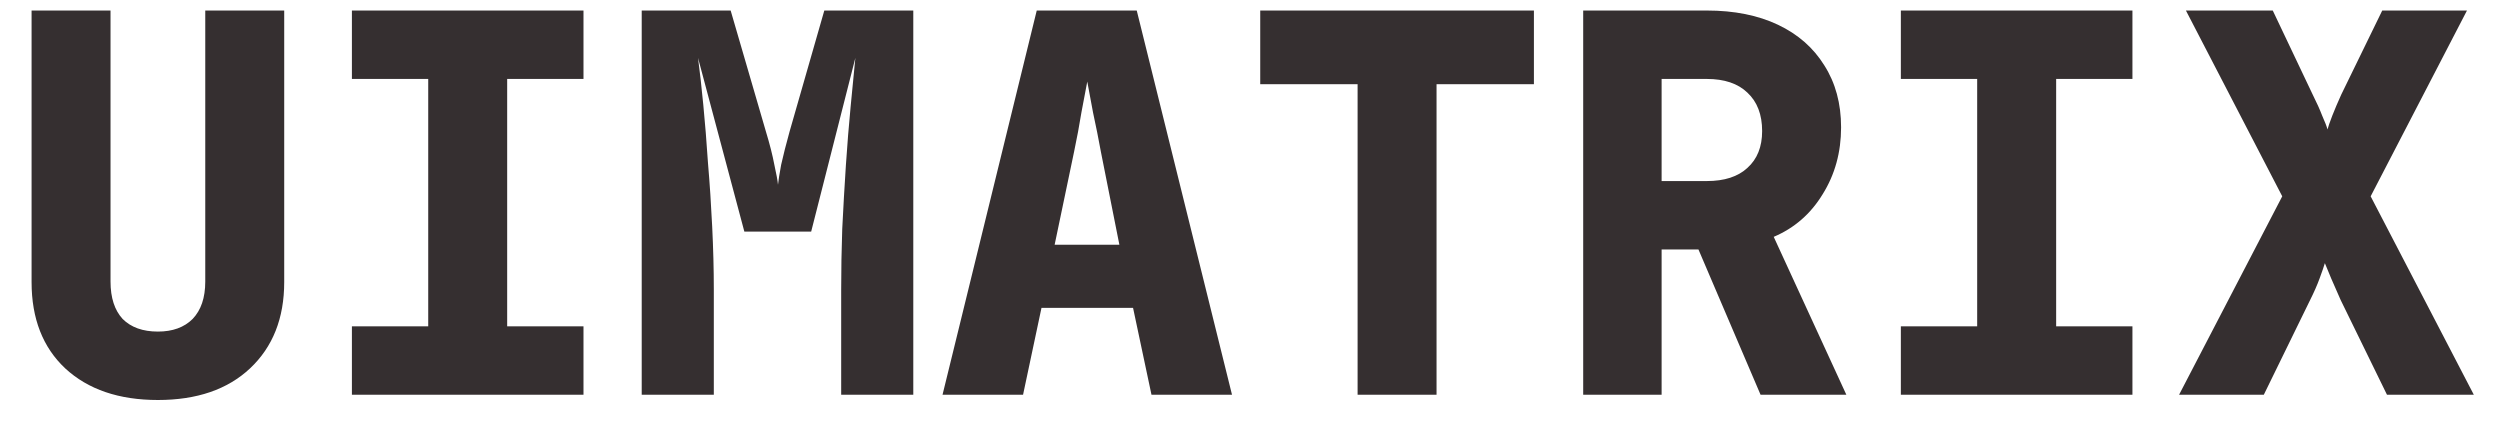 <svg width="76" height="13" viewBox="0 0 76 13" fill="none" xmlns="http://www.w3.org/2000/svg">
    <path d="M4.8 12.16C3.616 12.16 2.677 11.84 1.984 11.2C1.301 10.56 0.96 9.685 0.96 8.576V0.32H3.36V8.56C3.36 9.051 3.483 9.429 3.728 9.696C3.984 9.952 4.341 10.08 4.8 10.08C5.248 10.08 5.6 9.952 5.856 9.696C6.112 9.429 6.24 9.051 6.24 8.56V0.32H8.64V8.576C8.64 9.675 8.293 10.549 7.6 11.2C6.917 11.84 5.984 12.16 4.8 12.16ZM10.698 12V9.92H13.018V2.4H10.698V0.32H17.738V2.4H15.418V9.92H17.738V12H10.698ZM19.508 12V0.32H22.212L23.284 4C23.401 4.384 23.486 4.72 23.54 5.008C23.604 5.296 23.641 5.499 23.651 5.616C23.662 5.499 23.694 5.296 23.747 5.008C23.811 4.72 23.897 4.384 24.003 4L25.059 0.32H27.764V12H25.572V8.8C25.572 8.213 25.582 7.6 25.604 6.96C25.636 6.309 25.673 5.664 25.715 5.024C25.758 4.384 25.806 3.787 25.86 3.232C25.913 2.667 25.961 2.176 26.003 1.76L24.66 7.04H22.628L21.22 1.76C21.273 2.155 21.326 2.629 21.38 3.184C21.433 3.728 21.481 4.32 21.523 4.96C21.577 5.589 21.619 6.235 21.651 6.896C21.683 7.557 21.7 8.192 21.7 8.8V12H19.508ZM28.653 12L31.517 0.32H34.557L37.453 12H35.005L34.445 9.36H31.661L31.101 12H28.653ZM32.061 7.44H34.029L33.469 4.624C33.395 4.219 33.315 3.819 33.229 3.424C33.155 3.019 33.096 2.704 33.053 2.48C33.011 2.704 32.952 3.013 32.877 3.408C32.813 3.803 32.739 4.203 32.653 4.608L32.061 7.44ZM41.271 12V2.56H38.311V0.32H46.631V2.56H43.671V12H41.271ZM48.129 12V0.32H51.889C52.721 0.32 53.441 0.464 54.049 0.752C54.657 1.04 55.126 1.451 55.457 1.984C55.798 2.517 55.969 3.147 55.969 3.872C55.969 4.629 55.782 5.307 55.409 5.904C55.046 6.501 54.55 6.933 53.921 7.2L56.129 12H53.521L51.633 7.584H50.513V12H48.129ZM50.513 5.504H51.889C52.422 5.504 52.833 5.371 53.121 5.104C53.419 4.837 53.569 4.464 53.569 3.984C53.569 3.483 53.419 3.093 53.121 2.816C52.833 2.539 52.422 2.4 51.889 2.4H50.513V5.504ZM57.786 12V9.92H60.106V2.4H57.786V0.32H64.826V2.4H62.507V9.92H64.826V12H57.786ZM66.244 12L69.38 5.968L66.452 0.32H69.092L70.308 2.88C70.426 3.115 70.522 3.328 70.596 3.52C70.682 3.712 70.735 3.851 70.756 3.936C70.778 3.851 70.826 3.712 70.9 3.52C70.975 3.328 71.066 3.115 71.172 2.88L72.42 0.32H74.996L72.068 5.968L75.204 12H72.564L71.156 9.12C71.05 8.885 70.954 8.667 70.868 8.464C70.783 8.261 70.719 8.107 70.676 8C70.644 8.107 70.591 8.261 70.516 8.464C70.442 8.667 70.346 8.885 70.228 9.12L68.82 12H66.244Z" fill="#352F30"/>
</svg>
